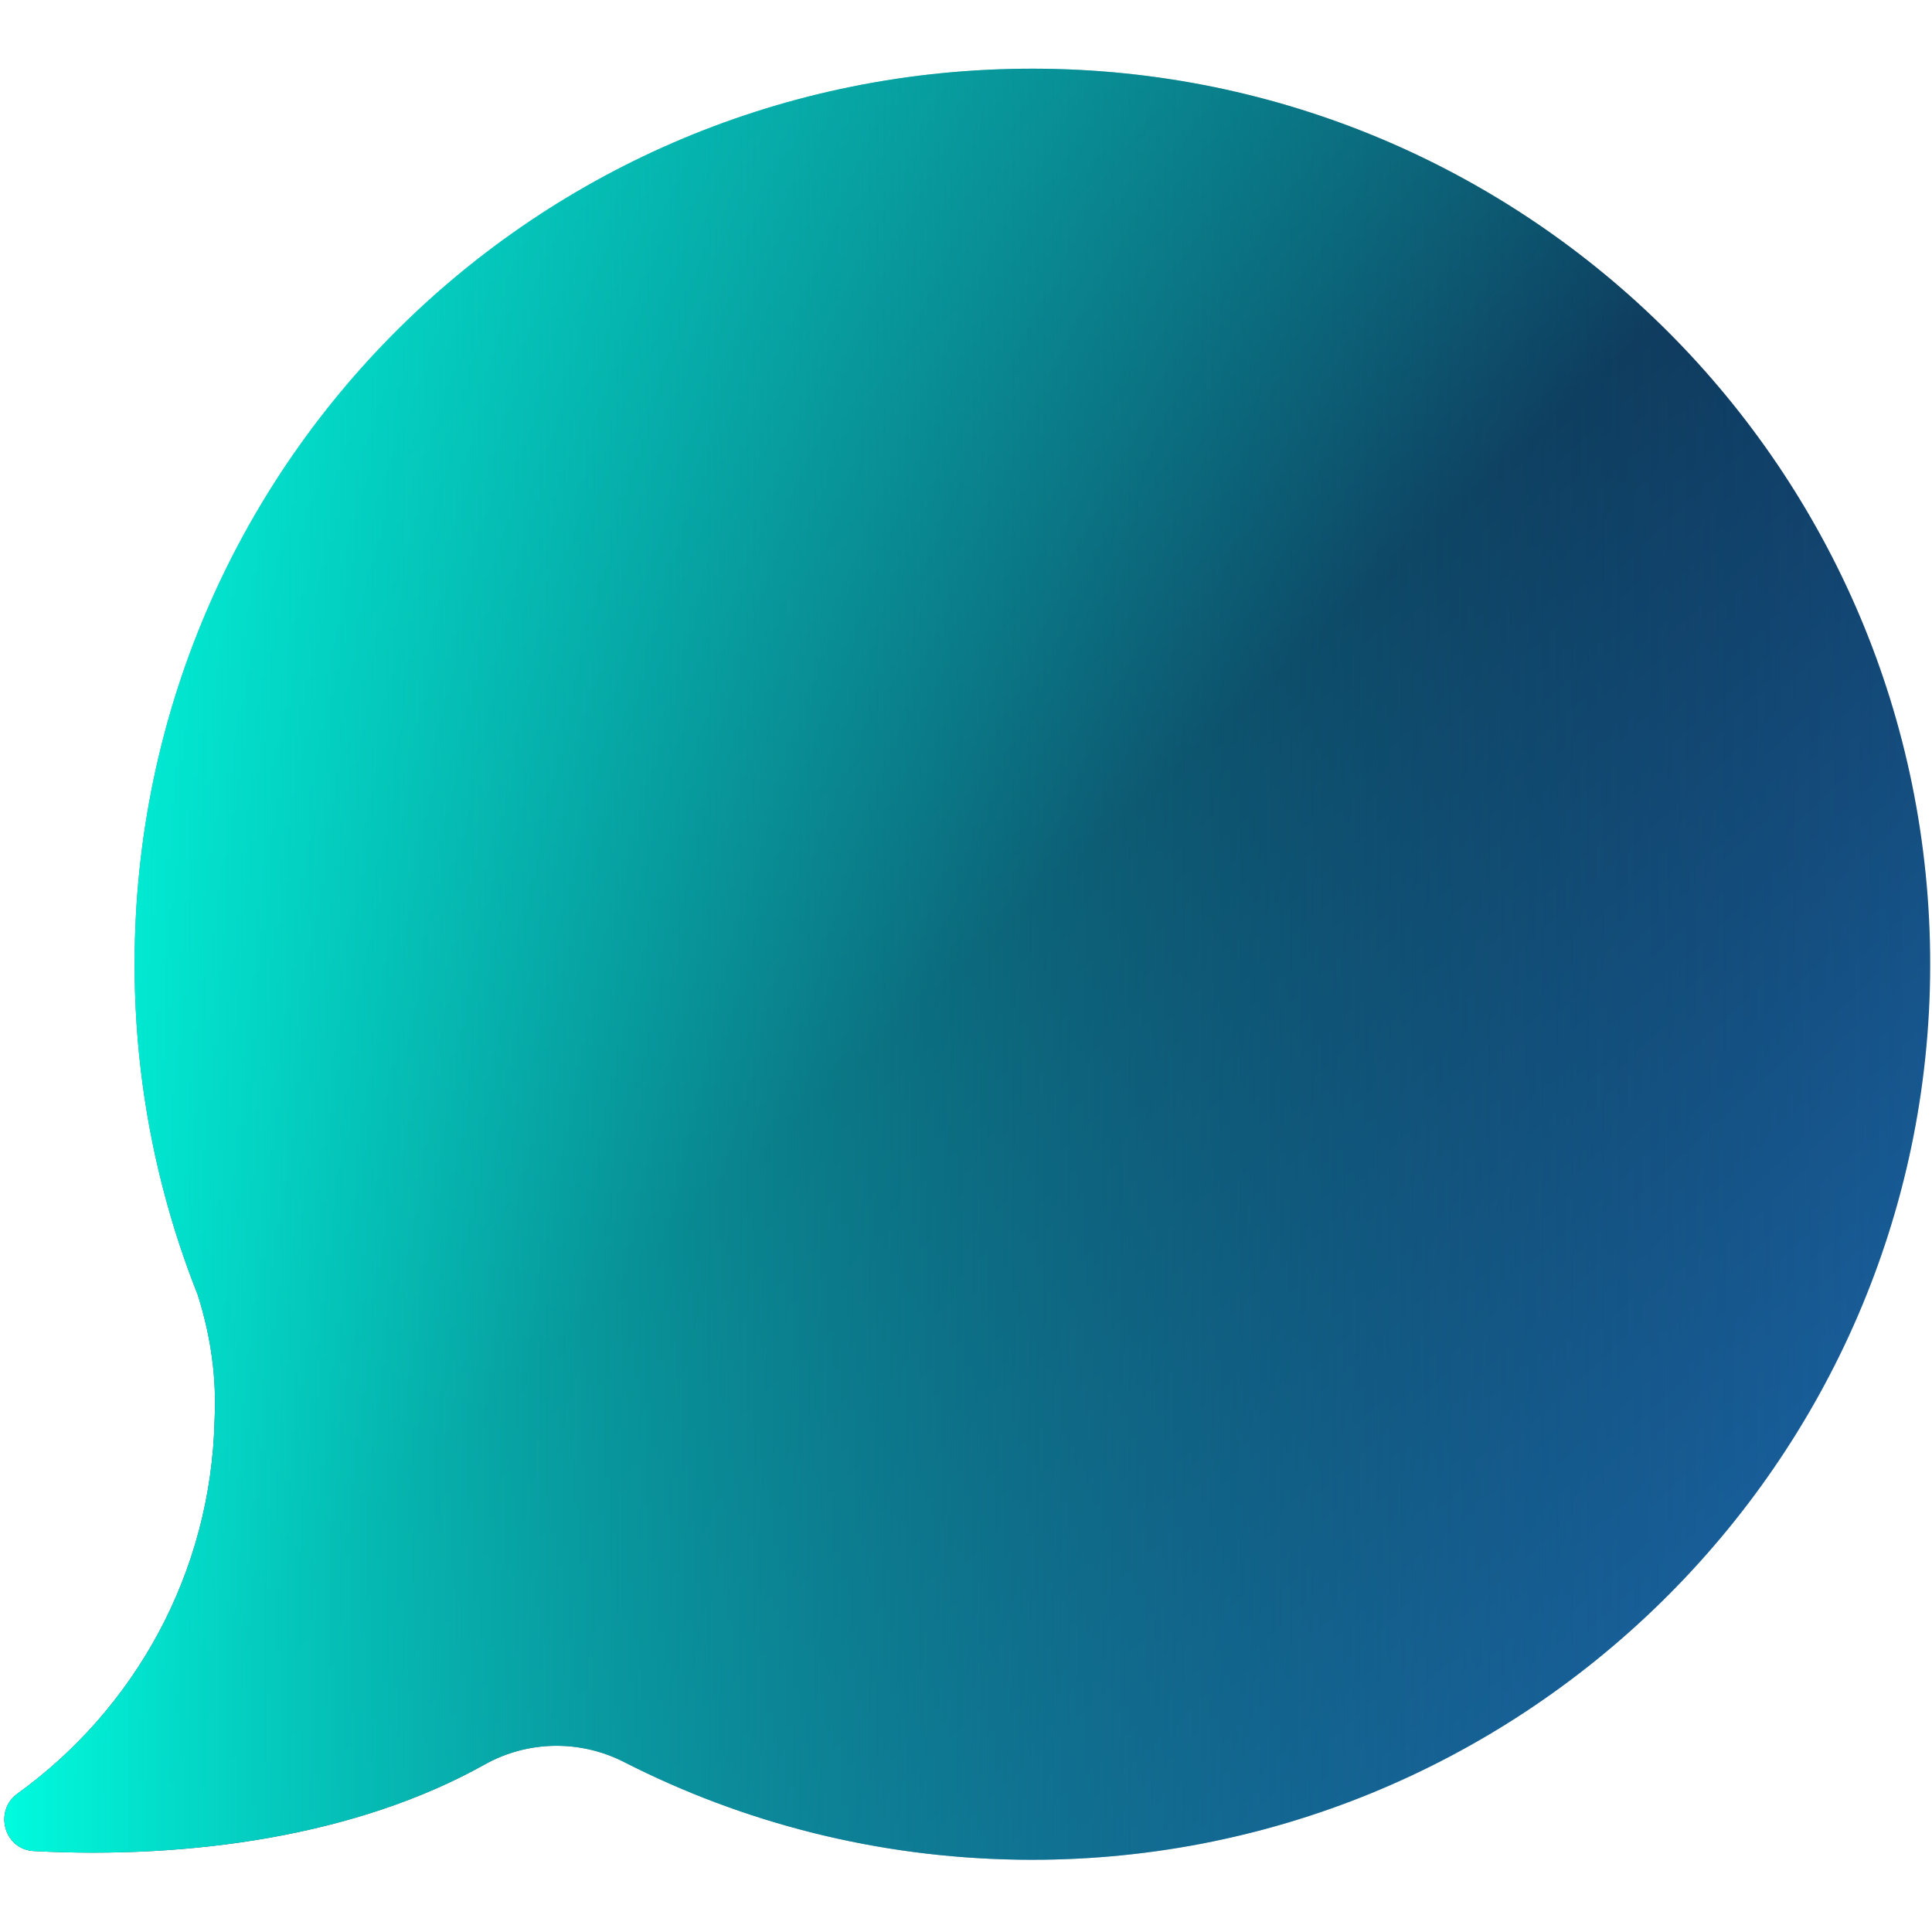<svg width="120" height="120" viewBox="0 0 436 405" xmlns="http://www.w3.org/2000/svg">
  <defs>
    <linearGradient id='gradient1' gradientUnits='objectBoundingBox' x1='0' y1='0' x2='1' y2='1'>
      <stop offset='0' stop-color='#00FFE0'>
        <animate attributeName="stop-color"
            values="#00FFE0;#0F385C;#1D70B8;#00FFE0;" dur="20s" repeatCount="indefinite">
        </animate>
      </stop>
      <stop offset='.5' stop-color='#0F385C'>
        <animate attributeName="stop-color"
            values="#0F385C;#1D70B8;#00FFE0;#0F385C;" dur="20s" repeatCount="indefinite">
        </animate>
      </stop>
      <stop offset='1' stop-color='#1D70B8'>
        <animate attributeName="stop-color"
            values="#1D70B8;#00FFE0;#0F385C;#1D70B8;" dur="20s" repeatCount="indefinite">
        </animate>
      </stop>
      <animateTransform attributeName="gradientTransform" type="rotate" from="0 .5 .5" to="360 .5 .5"
        dur="20s" repeatCount="indefinite" />
    </linearGradient>
    <linearGradient id='gradient2' gradientUnits='objectBoundingBox' x1='0' y1='1' x2='1' y2='1'>
      <stop offset='0' stop-color='#00FFE0'>
        <animate attributeName="stop-color"
            values="#00FFE0;#0F385C;#1D70B8;#00FFE0;" dur="20s" repeatCount="indefinite">
        </animate>
      </stop>
      <stop offset='1' stop-color='#0F385C' stop-opacity="0">
        <animate attributeName="stop-color"
            values="#0F385C;#1D70B8;#00FFE0;#0F385C;" dur="20s" repeatCount="indefinite">
        </animate>
      </stop>
      <animateTransform attributeName="gradientTransform" type="rotate" values="360 .5 .5;0 .5 .5" class="ignore"
        dur="10s" repeatCount="indefinite" />
    </linearGradient>
  </defs>
  
  <path d="M435.593 202.328C435.465 314.703 342.537 405.857 229.899 404.178C197.855 403.701 167.614 395.813 140.823 382.139C130.899 377.079 119.105 377.267 109.386 382.702C80.451 398.896 42.711 404.076 7.738 402.244C7.508 402.236 7.286 402.21 7.064 402.185C0.727 401.384 -1.246 393.018 3.938 389.278C30.302 370.255 47.656 339.587 48.425 304.846C48.647 300.322 48.476 295.739 47.852 291.062C47.229 286.317 46.144 281.495 44.573 276.58C41.797 269.586 39.398 262.413 37.408 255.061C32.779 238.031 30.328 220.098 30.379 201.595C30.644 89.731 121.052 -0.119 233.195 0C345.065 0.119 435.712 90.677 435.593 202.328Z" fill="url(#gradient1)"/>
  <path d="M435.593 202.328C435.465 314.703 342.537 405.857 229.899 404.178C197.855 403.701 167.614 395.813 140.823 382.139C130.899 377.079 119.105 377.267 109.386 382.702C80.451 398.896 42.711 404.076 7.738 402.244C7.508 402.236 7.286 402.21 7.064 402.185C0.727 401.384 -1.246 393.018 3.938 389.278C30.302 370.255 47.656 339.587 48.425 304.846C48.647 300.322 48.476 295.739 47.852 291.062C47.229 286.317 46.144 281.495 44.573 276.58C41.797 269.586 39.398 262.413 37.408 255.061C32.779 238.031 30.328 220.098 30.379 201.595C30.644 89.731 121.052 -0.119 233.195 0C345.065 0.119 435.712 90.677 435.593 202.328Z" fill="url(#gradient2)"/>
</svg>
